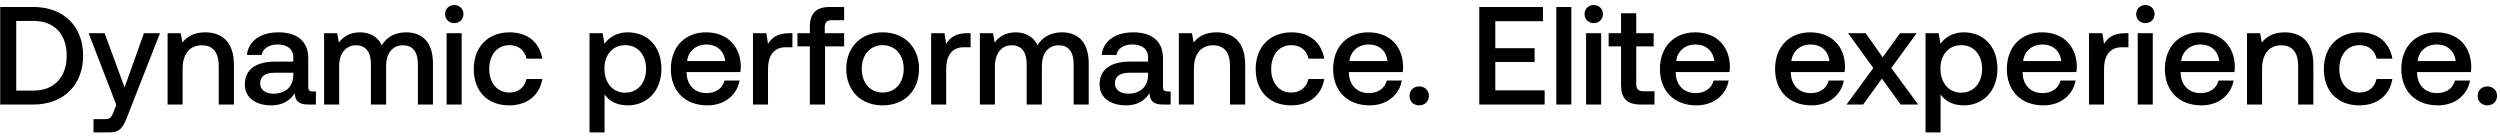<svg width="287" height="16" viewBox="0 0 287 16" fill="none" xmlns="http://www.w3.org/2000/svg"><path d="M3.832 12c3.504 0 5.712-2.288 5.712-5.616S7.336.8 3.832.8H.024V12h3.808zM1.864 2.4h1.968c2.464 0 3.824 1.584 3.824 3.984S6.296 10.4 3.832 10.4H1.864v-8zm11.493 9.648l-.32.8c-.256.672-.416.832-1.088.832h-1.216v1.52h1.856c1.2 0 1.552-.592 2.064-1.92l3.712-9.472h-1.84L14.3 10.032l-2.288-6.224h-1.84l3.184 8.24zm10.202-8.336c-1.328 0-2.112.528-2.624 1.168l-.192-1.072h-1.504V12h1.728V7.872c0-1.664.816-2.672 2.192-2.672 1.296 0 1.952.832 1.952 2.384V12h1.744V7.44c0-2.736-1.488-3.728-3.296-3.728zm12.355 6.784c-.352 0-.528-.112-.528-.528v-3.28c0-1.936-1.248-2.976-3.424-2.976-2.064 0-3.44.992-3.616 2.592h1.696c.128-.72.816-1.2 1.84-1.2 1.136 0 1.792.56 1.792 1.472v.496H31.61c-2.288 0-3.504.944-3.504 2.624 0 1.52 1.248 2.4 3.04 2.4 1.328 0 2.16-.576 2.704-1.408 0 .816.384 1.312 1.504 1.312h.912v-1.504h-.352zm-2.24-1.856c-.016 1.264-.848 2.112-2.288 2.112-.944 0-1.52-.48-1.52-1.168 0-.832.592-1.232 1.664-1.232h2.144v.288zm12.957-4.928c-1.344 0-2.272.592-2.8 1.488-.496-1.056-1.456-1.488-2.528-1.488-1.232.016-1.936.56-2.4 1.168l-.192-1.072h-1.504V12h1.728V7.616c0-1.456.736-2.416 1.92-2.416 1.136 0 1.728.752 1.728 2.192V12h1.744V7.568c0-1.472.752-2.368 1.936-2.368 1.12 0 1.712.752 1.712 2.192V12h1.728V7.28c0-2.592-1.376-3.568-3.072-3.568zm5.519-1.056c.592 0 1.056-.432 1.056-1.04 0-.608-.464-1.04-1.056-1.04-.592 0-1.056.432-1.056 1.04 0 .608.464 1.04 1.056 1.04zM51.27 12h1.728V3.808H51.27V12zm7.182.096c2.096 0 3.488-1.168 3.808-3.024h-1.824c-.208.944-.912 1.552-1.968 1.552-1.392 0-2.304-1.104-2.304-2.704 0-1.616.912-2.736 2.304-2.736 1.072 0 1.76.592 1.984 1.552h1.808c-.336-1.856-1.648-3.024-3.76-3.024-2.48 0-4.112 1.68-4.112 4.208 0 2.56 1.584 4.176 4.064 4.176zM72.06 3.712c-1.28 0-2.128.592-2.672 1.312l-.208-1.216h-1.504V15.2h1.728v-4.352c.512.736 1.392 1.248 2.656 1.248 2.24 0 3.872-1.664 3.872-4.192 0-2.624-1.632-4.192-3.872-4.192zm-.288 6.928c-1.44 0-2.384-1.136-2.384-2.768 0-1.584.944-2.688 2.384-2.688s2.4 1.104 2.4 2.72c0 1.6-.96 2.736-2.4 2.736zm9.433 1.456c2.032 0 3.408-1.232 3.696-2.848h-1.728c-.24.912-1.008 1.44-2.064 1.44-1.36 0-2.24-.912-2.288-2.304v-.112h6.176c.032-.224.048-.448.048-.656-.048-2.4-1.632-3.904-4-3.904-2.416 0-4.032 1.68-4.032 4.208 0 2.512 1.616 4.176 4.192 4.176zm-2.32-5.088c.128-1.168 1.072-1.904 2.176-1.904 1.2 0 2.048.688 2.192 1.904h-4.368zm11.7-3.2c-1.343 0-2 .544-2.415 1.232l-.192-1.232h-1.536V12h1.728V7.888c0-1.264.496-2.464 2.032-2.464h.768V3.808h-.384zm.962 1.52h1.424V12h1.744V5.328h2.192v-1.52h-2.224V3.12c0-.56.24-.8.8-.8h1.424V.8H95.26c-1.584 0-2.288.768-2.288 2.24v.768h-1.424v1.52zm9.782 6.768c2.496 0 4.176-1.68 4.176-4.192 0-2.496-1.68-4.192-4.176-4.192-2.496 0-4.176 1.696-4.176 4.192 0 2.512 1.68 4.192 4.176 4.192zm0-1.472c-1.456 0-2.4-1.136-2.4-2.72 0-1.584.944-2.72 2.4-2.72s2.416 1.136 2.416 2.72c0 1.584-.96 2.72-2.416 2.72zm9.71-6.816c-1.344 0-2 .544-2.416 1.232l-.192-1.232h-1.536V12h1.728V7.888c0-1.264.496-2.464 2.032-2.464h.768V3.808h-.384zm10.874-.096c-1.344 0-2.272.592-2.8 1.488-.496-1.056-1.456-1.488-2.528-1.488-1.232.016-1.936.56-2.4 1.168l-.192-1.072h-1.504V12h1.728V7.616c0-1.456.736-2.416 1.92-2.416 1.136 0 1.728.752 1.728 2.192V12h1.744V7.568c0-1.472.752-2.368 1.936-2.368 1.12 0 1.712.752 1.712 2.192V12h1.728V7.28c0-2.592-1.376-3.568-3.072-3.568zm12.126 6.784c-.352 0-.528-.112-.528-.528v-3.28c0-1.936-1.248-2.976-3.424-2.976-2.064 0-3.44.992-3.616 2.592h1.696c.128-.72.816-1.2 1.84-1.2 1.136 0 1.792.56 1.792 1.472v.496h-2.064c-2.288 0-3.504.944-3.504 2.624 0 1.52 1.248 2.4 3.04 2.4 1.328 0 2.16-.576 2.704-1.408 0 .816.384 1.312 1.504 1.312h.912v-1.504h-.352zm-2.24-1.856c-.016 1.264-.848 2.112-2.288 2.112-.944 0-1.52-.48-1.52-1.168 0-.832.592-1.232 1.664-1.232h2.144v.288zm7.853-4.928c-1.328 0-2.112.528-2.624 1.168l-.192-1.072h-1.504V12h1.728V7.872c0-1.664.816-2.672 2.192-2.672 1.296 0 1.952.832 1.952 2.384V12h1.744V7.44c0-2.736-1.488-3.728-3.296-3.728zm8.565 8.384c2.096 0 3.488-1.168 3.808-3.024h-1.824c-.208.944-.912 1.552-1.968 1.552-1.392 0-2.304-1.104-2.304-2.704 0-1.616.912-2.736 2.304-2.736 1.072 0 1.76.592 1.984 1.552h1.808c-.336-1.856-1.648-3.024-3.76-3.024-2.48 0-4.112 1.68-4.112 4.208 0 2.56 1.584 4.176 4.064 4.176zm9.019 0c2.032 0 3.408-1.232 3.696-2.848h-1.728c-.24.912-1.008 1.44-2.064 1.44-1.36 0-2.24-.912-2.288-2.304v-.112h6.176c.032-.224.048-.448.048-.656-.048-2.4-1.632-3.904-4-3.904-2.416 0-4.032 1.68-4.032 4.208 0 2.512 1.616 4.176 4.192 4.176zm-2.32-5.088c.128-1.168 1.072-1.904 2.176-1.904 1.2 0 2.048.688 2.192 1.904h-4.368zm6.897 4c0 .64.464 1.088 1.104 1.088.64 0 1.12-.448 1.12-1.088 0-.64-.48-1.088-1.12-1.088-.64 0-1.104.448-1.104 1.088zm8.008.992h7.504v-1.632h-5.664V7.12h4.512V5.536h-4.512V2.432h5.472V.8h-7.312V12zm8.84 0h1.728V.8h-1.728V12zm4.301-9.344c.592 0 1.056-.432 1.056-1.04 0-.608-.464-1.04-1.056-1.04-.592 0-1.056.432-1.056 1.04 0 .608.464 1.04 1.056 1.04zm-.88 9.344h1.728V3.808h-1.728V12zm4.014-2.224c0 1.488.672 2.224 2.24 2.224h1.6v-1.52h-1.216c-.656 0-.88-.24-.88-.88V5.328h2v-1.52h-2V1.52h-1.744v2.288h-1.424v1.52h1.424v4.448zm8.656 2.32c2.032 0 3.408-1.232 3.696-2.848h-1.728c-.24.912-1.008 1.44-2.064 1.44-1.36 0-2.24-.912-2.288-2.304v-.112h6.176c.032-.224.048-.448.048-.656-.048-2.4-1.632-3.904-4-3.904-2.416 0-4.032 1.68-4.032 4.208 0 2.512 1.616 4.176 4.192 4.176zm-2.32-5.088c.128-1.168 1.072-1.904 2.176-1.904 1.2 0 2.048.688 2.192 1.904h-4.368zm15.538 5.088c2.032 0 3.408-1.232 3.696-2.848h-1.728c-.24.912-1.008 1.44-2.064 1.44-1.36 0-2.24-.912-2.288-2.304v-.112h6.176c.032-.224.048-.448.048-.656-.048-2.4-1.632-3.904-4-3.904-2.416 0-4.032 1.68-4.032 4.208 0 2.512 1.616 4.176 4.192 4.176zm-2.32-5.088c.128-1.168 1.072-1.904 2.176-1.904 1.2 0 2.048.688 2.192 1.904h-4.368zM211.984 12h1.904l2.16-2.976L218.192 12h2.016l-3.088-4.192 2.912-4h-1.904l-2 2.768-1.952-2.768h-2.016l2.896 4L211.984 12zm13.451-8.288c-1.28 0-2.128.592-2.672 1.312l-.208-1.216h-1.504V15.2h1.728v-4.352c.512.736 1.392 1.248 2.656 1.248 2.24 0 3.872-1.664 3.872-4.192 0-2.624-1.632-4.192-3.872-4.192zm-.288 6.928c-1.44 0-2.384-1.136-2.384-2.768 0-1.584.944-2.688 2.384-2.688s2.4 1.104 2.4 2.72c0 1.6-.96 2.736-2.4 2.736zm9.433 1.456c2.032 0 3.408-1.232 3.696-2.848h-1.728c-.24.912-1.008 1.44-2.064 1.44-1.36 0-2.24-.912-2.288-2.304v-.112h6.176c.032-.224.048-.448.048-.656-.048-2.4-1.632-3.904-4-3.904-2.416 0-4.032 1.68-4.032 4.208 0 2.512 1.616 4.176 4.192 4.176zm-2.32-5.088c.128-1.168 1.072-1.904 2.176-1.904 1.2 0 2.048.688 2.192 1.904h-4.368zm11.701-3.2c-1.344 0-2 .544-2.416 1.232l-.192-1.232h-1.536V12h1.728V7.888c0-1.264.496-2.464 2.032-2.464h.768V3.808h-.384zm2.33-1.152c.592 0 1.056-.432 1.056-1.04 0-.608-.464-1.04-1.056-1.04-.592 0-1.056.432-1.056 1.04 0 .608.464 1.04 1.056 1.04zm-.88 9.344h1.728V3.808h-1.728V12zm7.309.096c2.032 0 3.408-1.232 3.696-2.848h-1.728c-.24.912-1.008 1.44-2.064 1.44-1.36 0-2.24-.912-2.288-2.304v-.112h6.176c.032-.224.048-.448.048-.656-.048-2.4-1.632-3.904-4-3.904-2.416 0-4.032 1.68-4.032 4.208 0 2.512 1.616 4.176 4.192 4.176zm-2.32-5.088c.128-1.168 1.072-1.904 2.176-1.904 1.2 0 2.048.688 2.192 1.904H250.4zm11.877-3.296c-1.328 0-2.112.528-2.624 1.168l-.192-1.072h-1.504V12h1.728V7.872c0-1.664.816-2.672 2.192-2.672 1.296 0 1.952.832 1.952 2.384V12h1.744V7.44c0-2.736-1.488-3.728-3.296-3.728zm8.565 8.384c2.096 0 3.488-1.168 3.808-3.024h-1.824c-.208.944-.912 1.552-1.968 1.552-1.392 0-2.304-1.104-2.304-2.704 0-1.616.912-2.736 2.304-2.736 1.072 0 1.76.592 1.984 1.552h1.808c-.336-1.856-1.648-3.024-3.76-3.024-2.48 0-4.112 1.68-4.112 4.208 0 2.56 1.584 4.176 4.064 4.176zm9.019 0c2.032 0 3.408-1.232 3.696-2.848h-1.728c-.24.912-1.008 1.44-2.064 1.44-1.36 0-2.24-.912-2.288-2.304v-.112h6.176c.032-.224.048-.448.048-.656-.048-2.4-1.632-3.904-4-3.904-2.416 0-4.032 1.68-4.032 4.208 0 2.512 1.616 4.176 4.192 4.176zm-2.32-5.088c.128-1.168 1.072-1.904 2.176-1.904 1.2 0 2.048.688 2.192 1.904h-4.368zm6.897 4c0 .64.464 1.088 1.104 1.088.64 0 1.12-.448 1.12-1.088 0-.64-.48-1.088-1.12-1.088-.64 0-1.104.448-1.104 1.088z" fill="#000"/></svg>